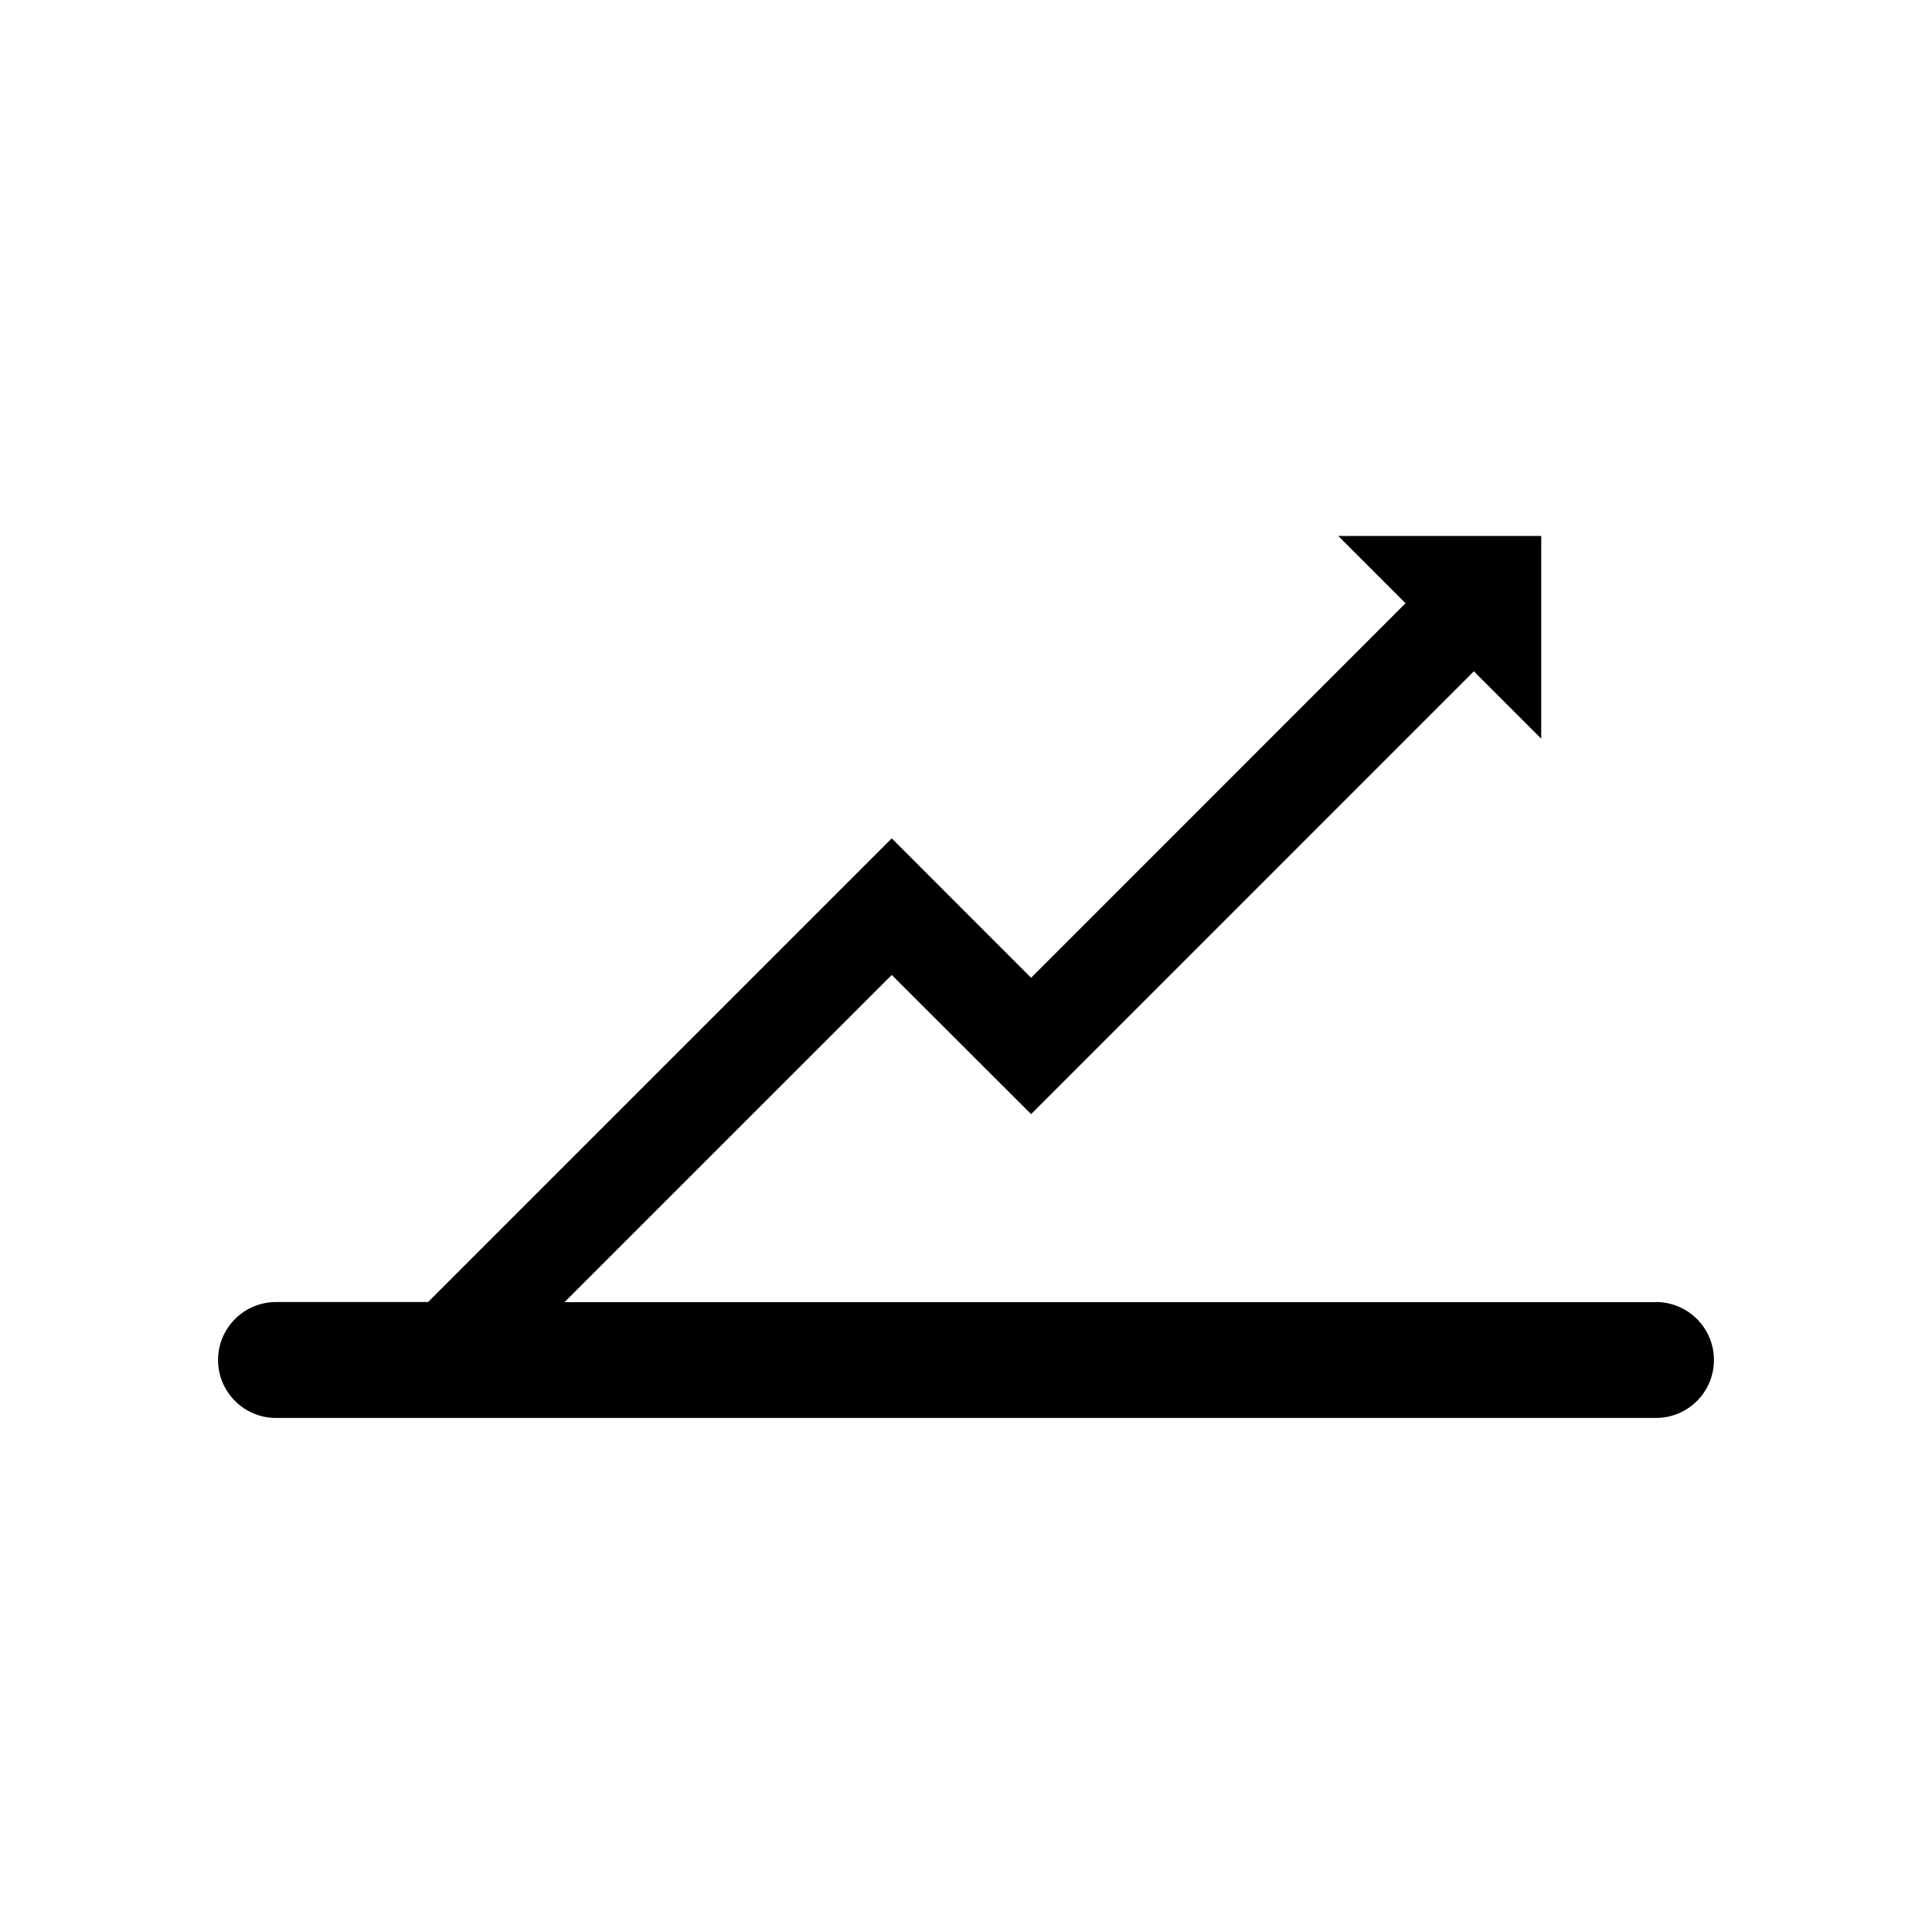<svg id="Icons_modified" data-name="Icons modified" xmlns="http://www.w3.org/2000/svg" width="30" height="30" viewBox="0 0 30 30"><path id="Analytics" d="M25.714,20.22H8.765l5.082-5.081L16.011,17.3l6.875-6.876,1.046,1.046V8.322H20.78l1.045,1.045-5.814,5.816-2.164-2.165-7.2,7.2H4.286a.9.9,0,0,0,0,1.8H25.714a.9.9,0,1,0,0-1.8Z"/></svg>